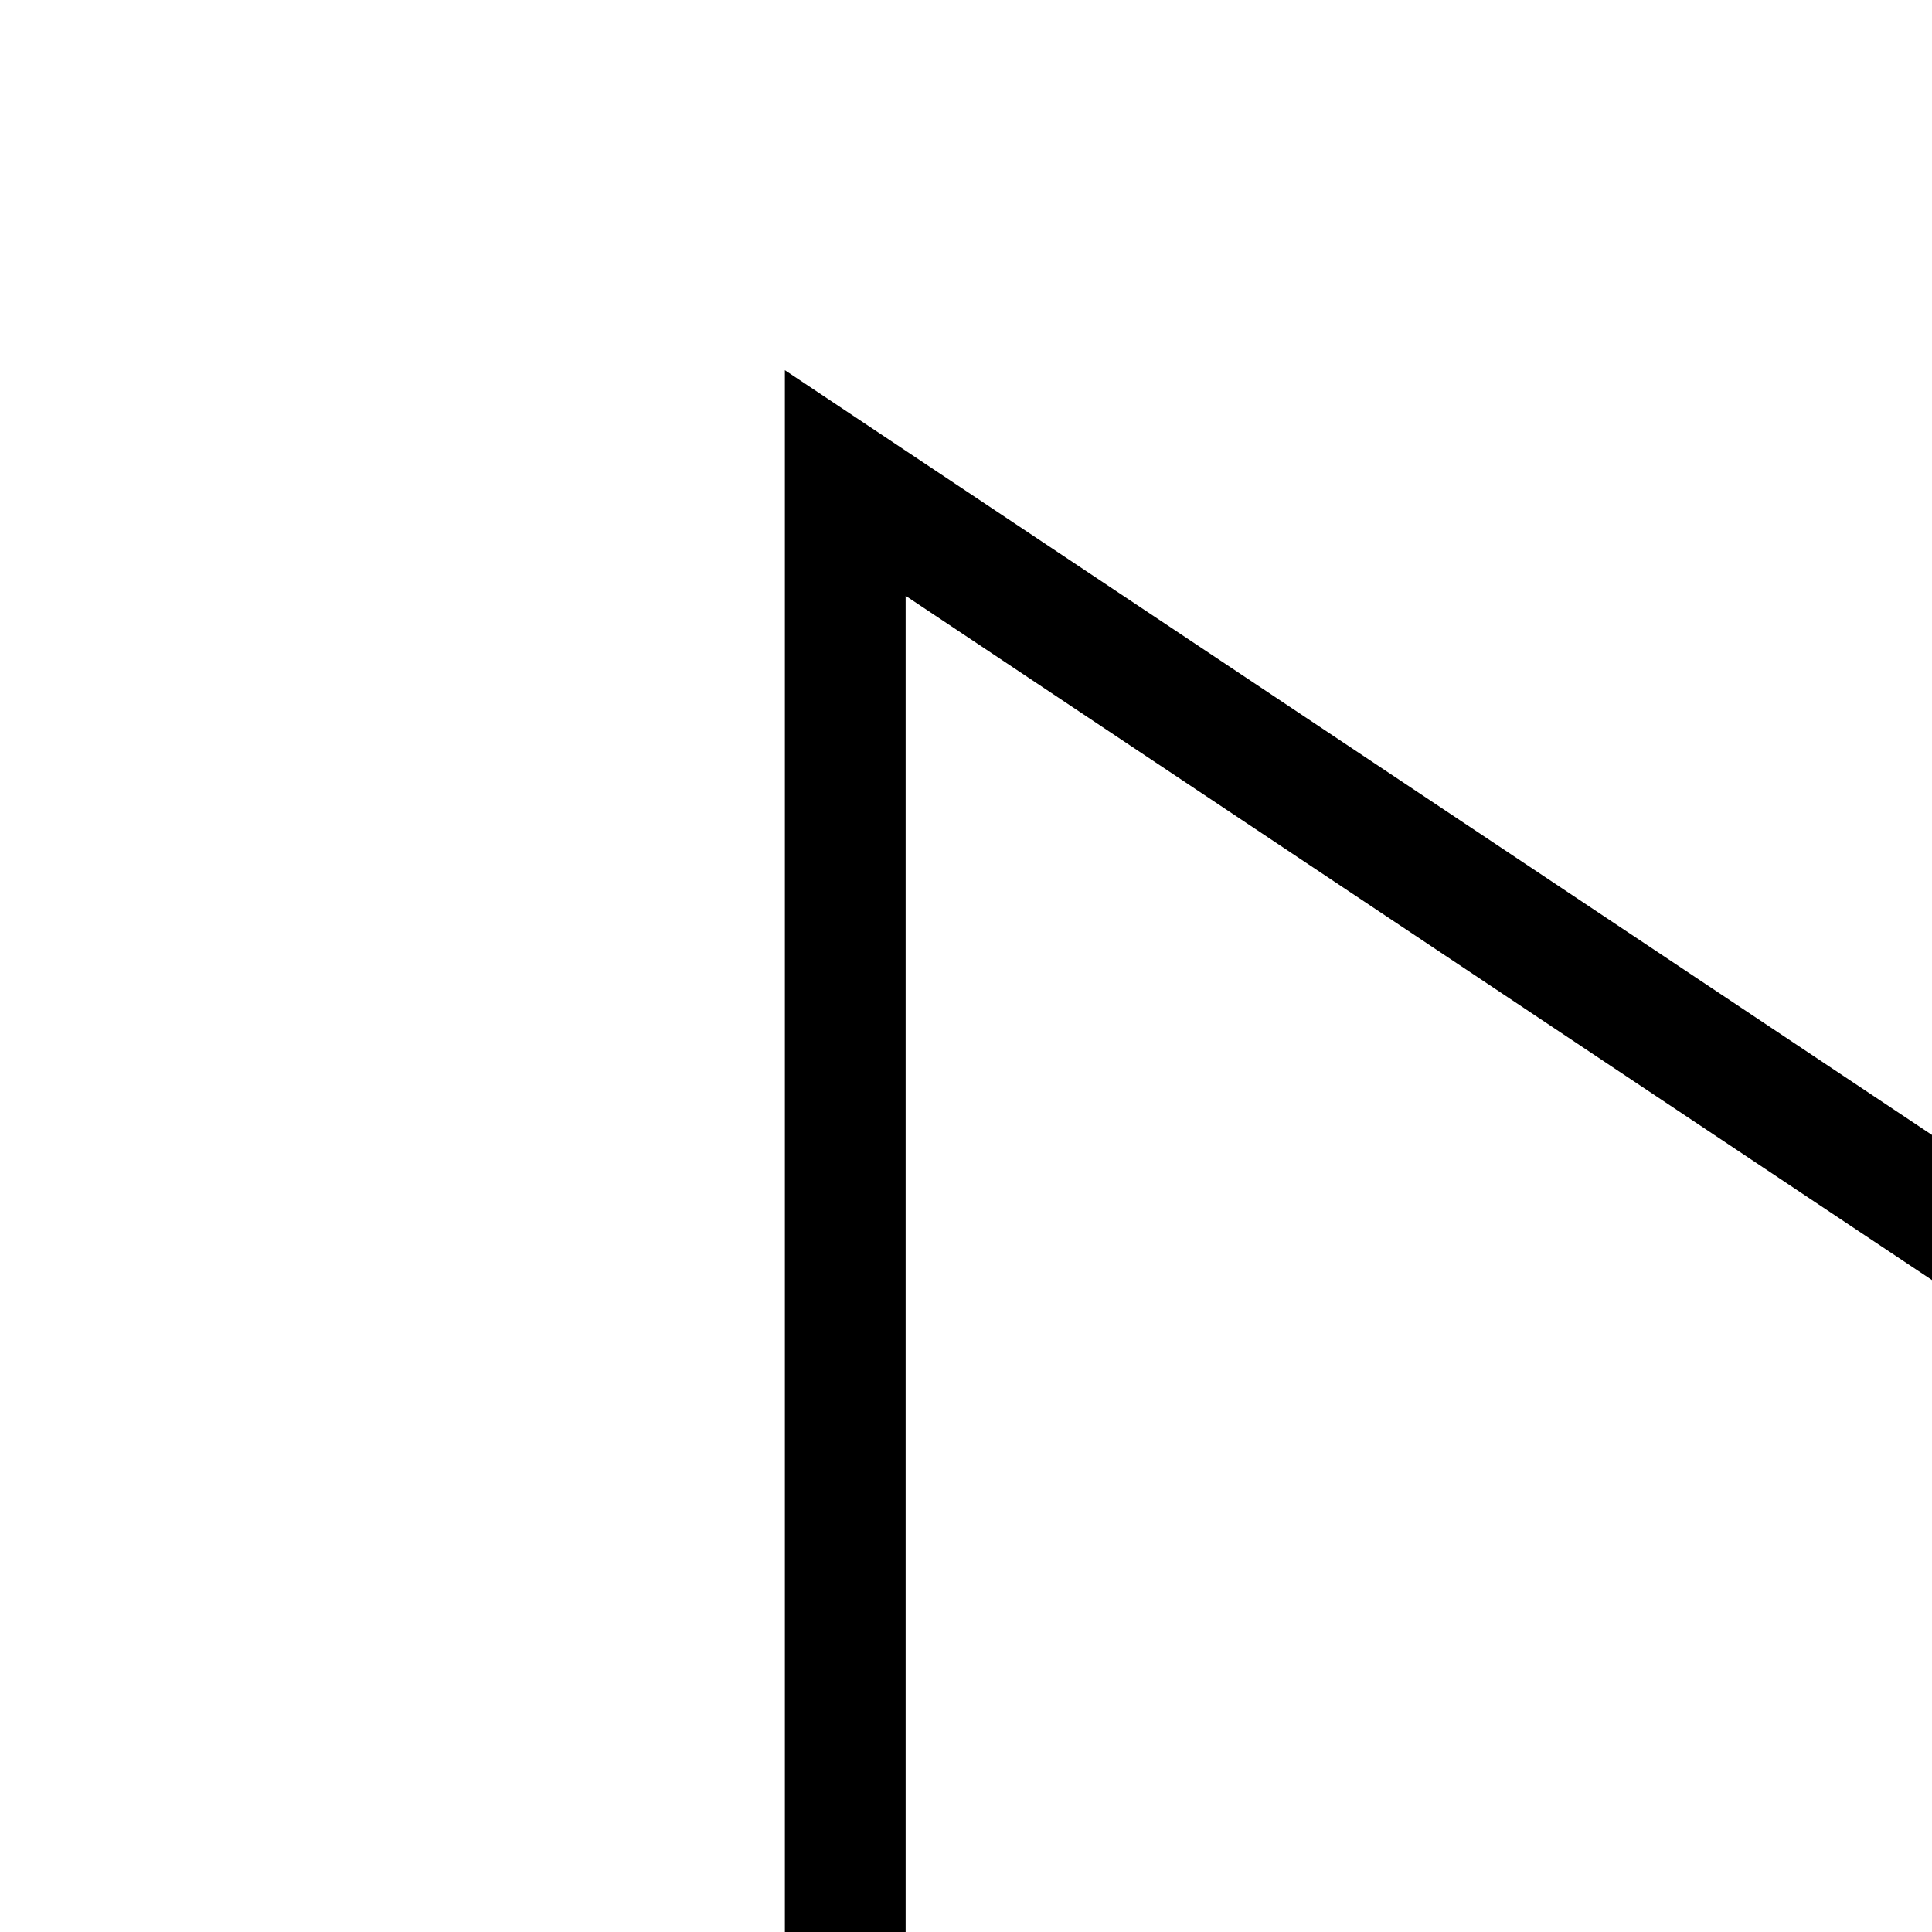 <!--
<svg xmlns="http://www.w3.org/2000/svg"
  width="32" height="32" viewBox="0 0 24 24"
  fill="none" stroke="hsla(34, 17%, 80%, 1)" stroke-width="0.8" stroke-linecap="square" stroke-linejoin="arcs">
  <polygon points="5 3 19 12 5 21 5 3"></polygon>
</svg>
-->
<svg  xmlns="http://www.w3.org/2000/svg" width="32" height="32" viewbox="0 0 64 64"
  fill="none"
  stroke="hsla(34, 17%, 80%, 1)" stroke-width="2" stroke-linecap="square" stroke-linejoin="arcs"
  class="svg_icon" title="play">
  <polygon points="14,8 50,32 14,56"/>
</svg>
